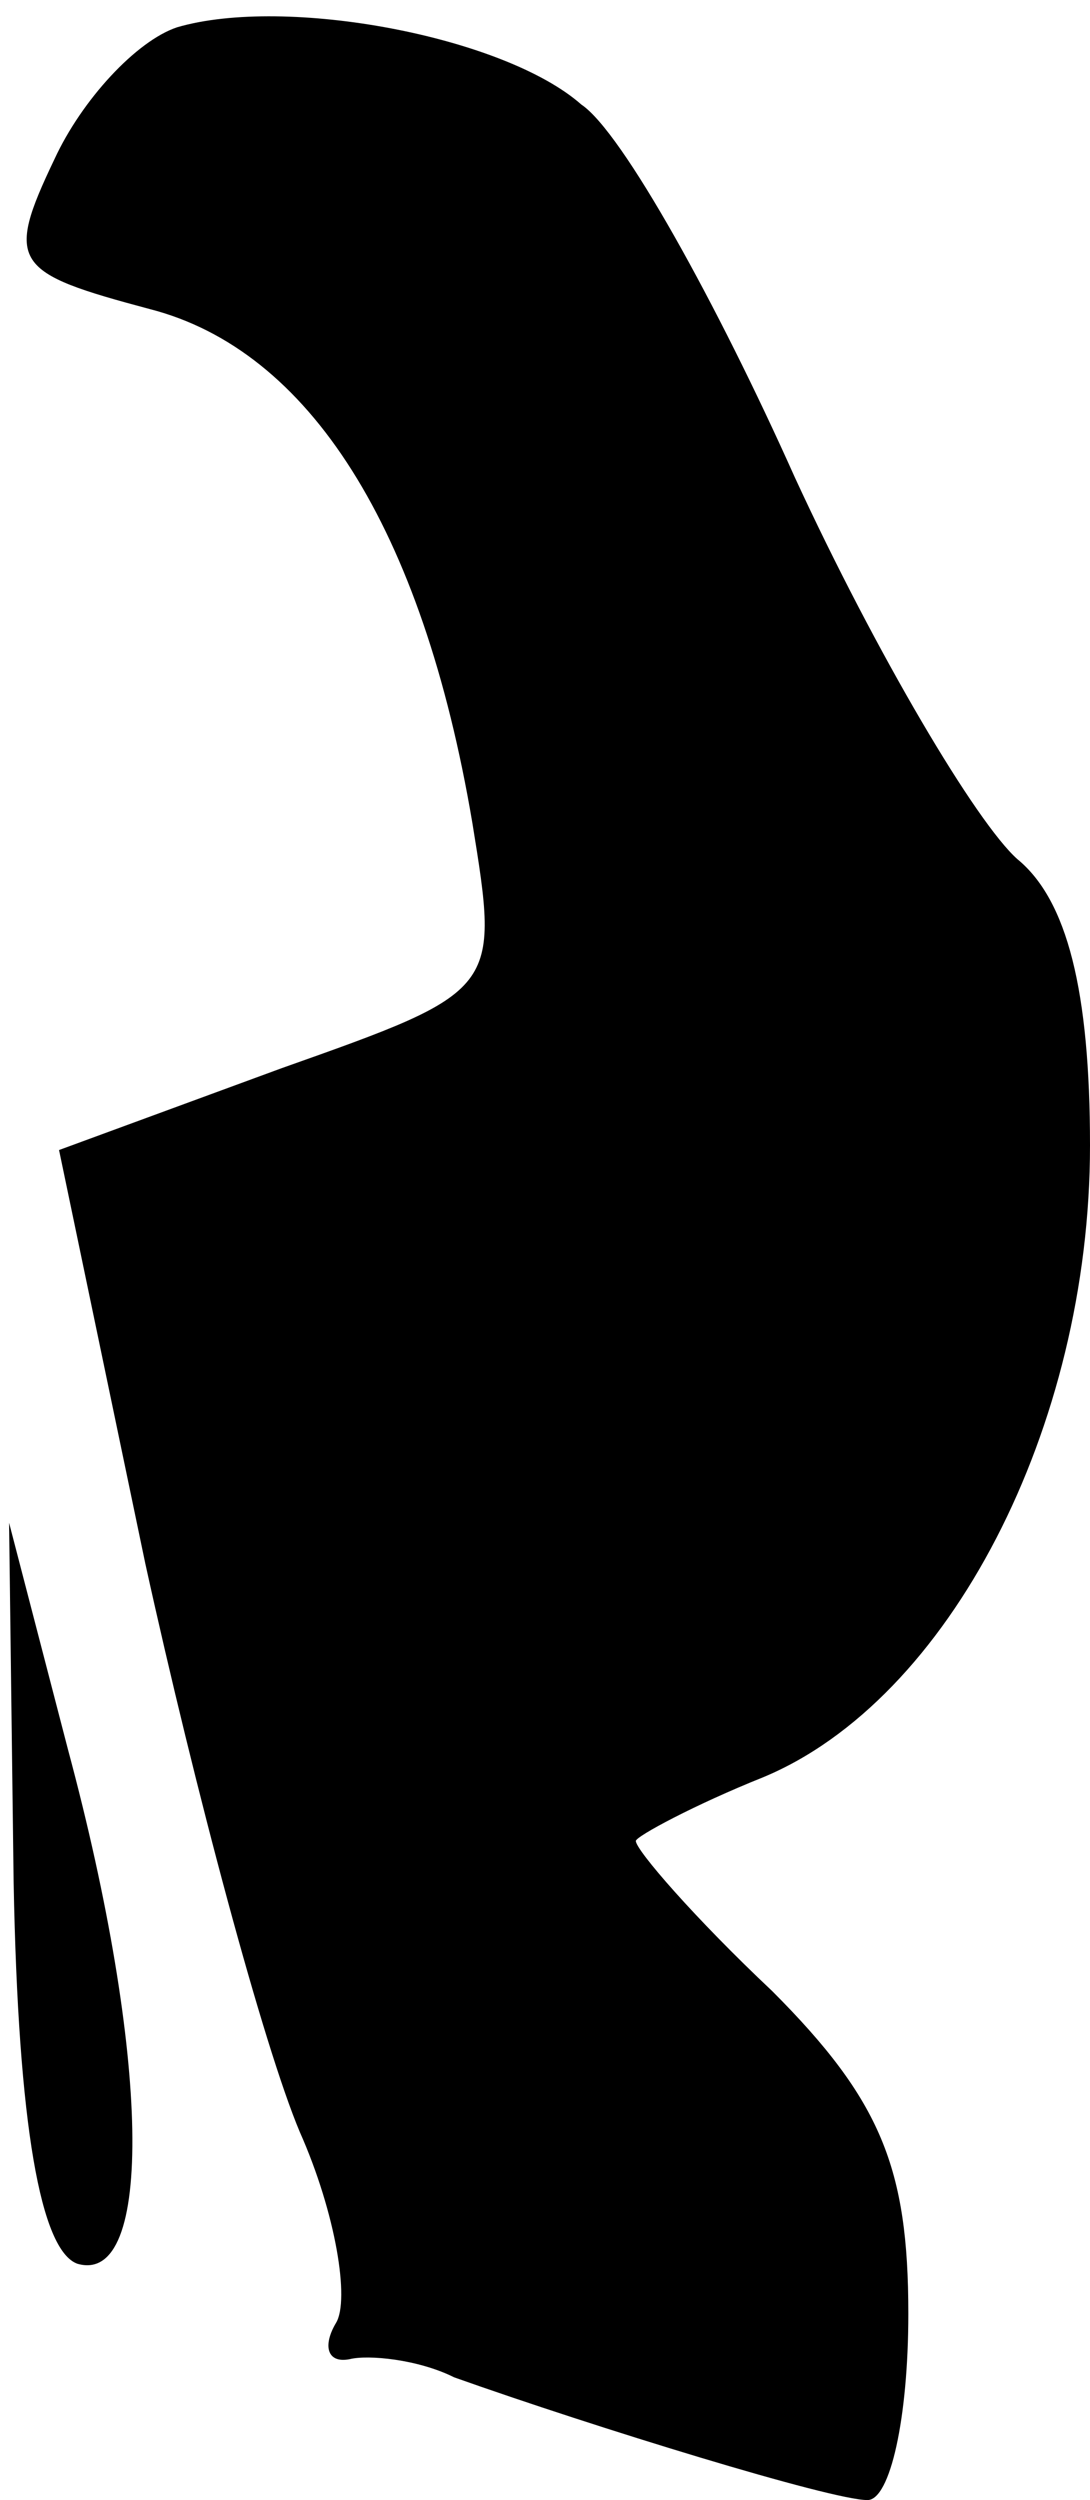 <?xml version="1.0" standalone="no"?>
<!DOCTYPE svg PUBLIC "-//W3C//DTD SVG 20010904//EN"
 "http://www.w3.org/TR/2001/REC-SVG-20010904/DTD/svg10.dtd">
<svg version="1.0" xmlns="http://www.w3.org/2000/svg"
 width="24pt" height="55pt" viewBox="0 0 24 55"
 preserveAspectRatio="xMidYMid meet">
<g transform="translate(0,55) scale(0.1,-0.1)"
fill="#000000" stroke="none">
<path fill="#000000" stroke="none" d="M39 544 c-9 -3 -21 -16 -27 -29 -11
-23 -9 -25 21 -33 35 -9 60 -48 71 -113 6 -37 6 -37 -42 -54 l-49 -18 19 -91
c11 -50 26 -106 34 -125 8 -18 11 -37 8 -42 -3 -5 -2 -9 3 -8 4 1 15 0 23 -4
31 -11 83 -27 91 -27 5 0 9 18 9 41 0 32 -6 47 -30 71 -17 16 -30 31 -30 33 0
1 13 8 28 14 41 17 72 77 72 139 0 34 -5 54 -16 63 -9 8 -31 45 -49 84 -17 38
-38 76 -47 82 -17 15 -65 24 -89 17z"/>
<path fill="#000000" stroke="none" d="M3 136 c1 -54 6 -81 14 -84 17 -5 16
46 -2 113 l-13 50 1 -79z"/>
</g>
</svg>
